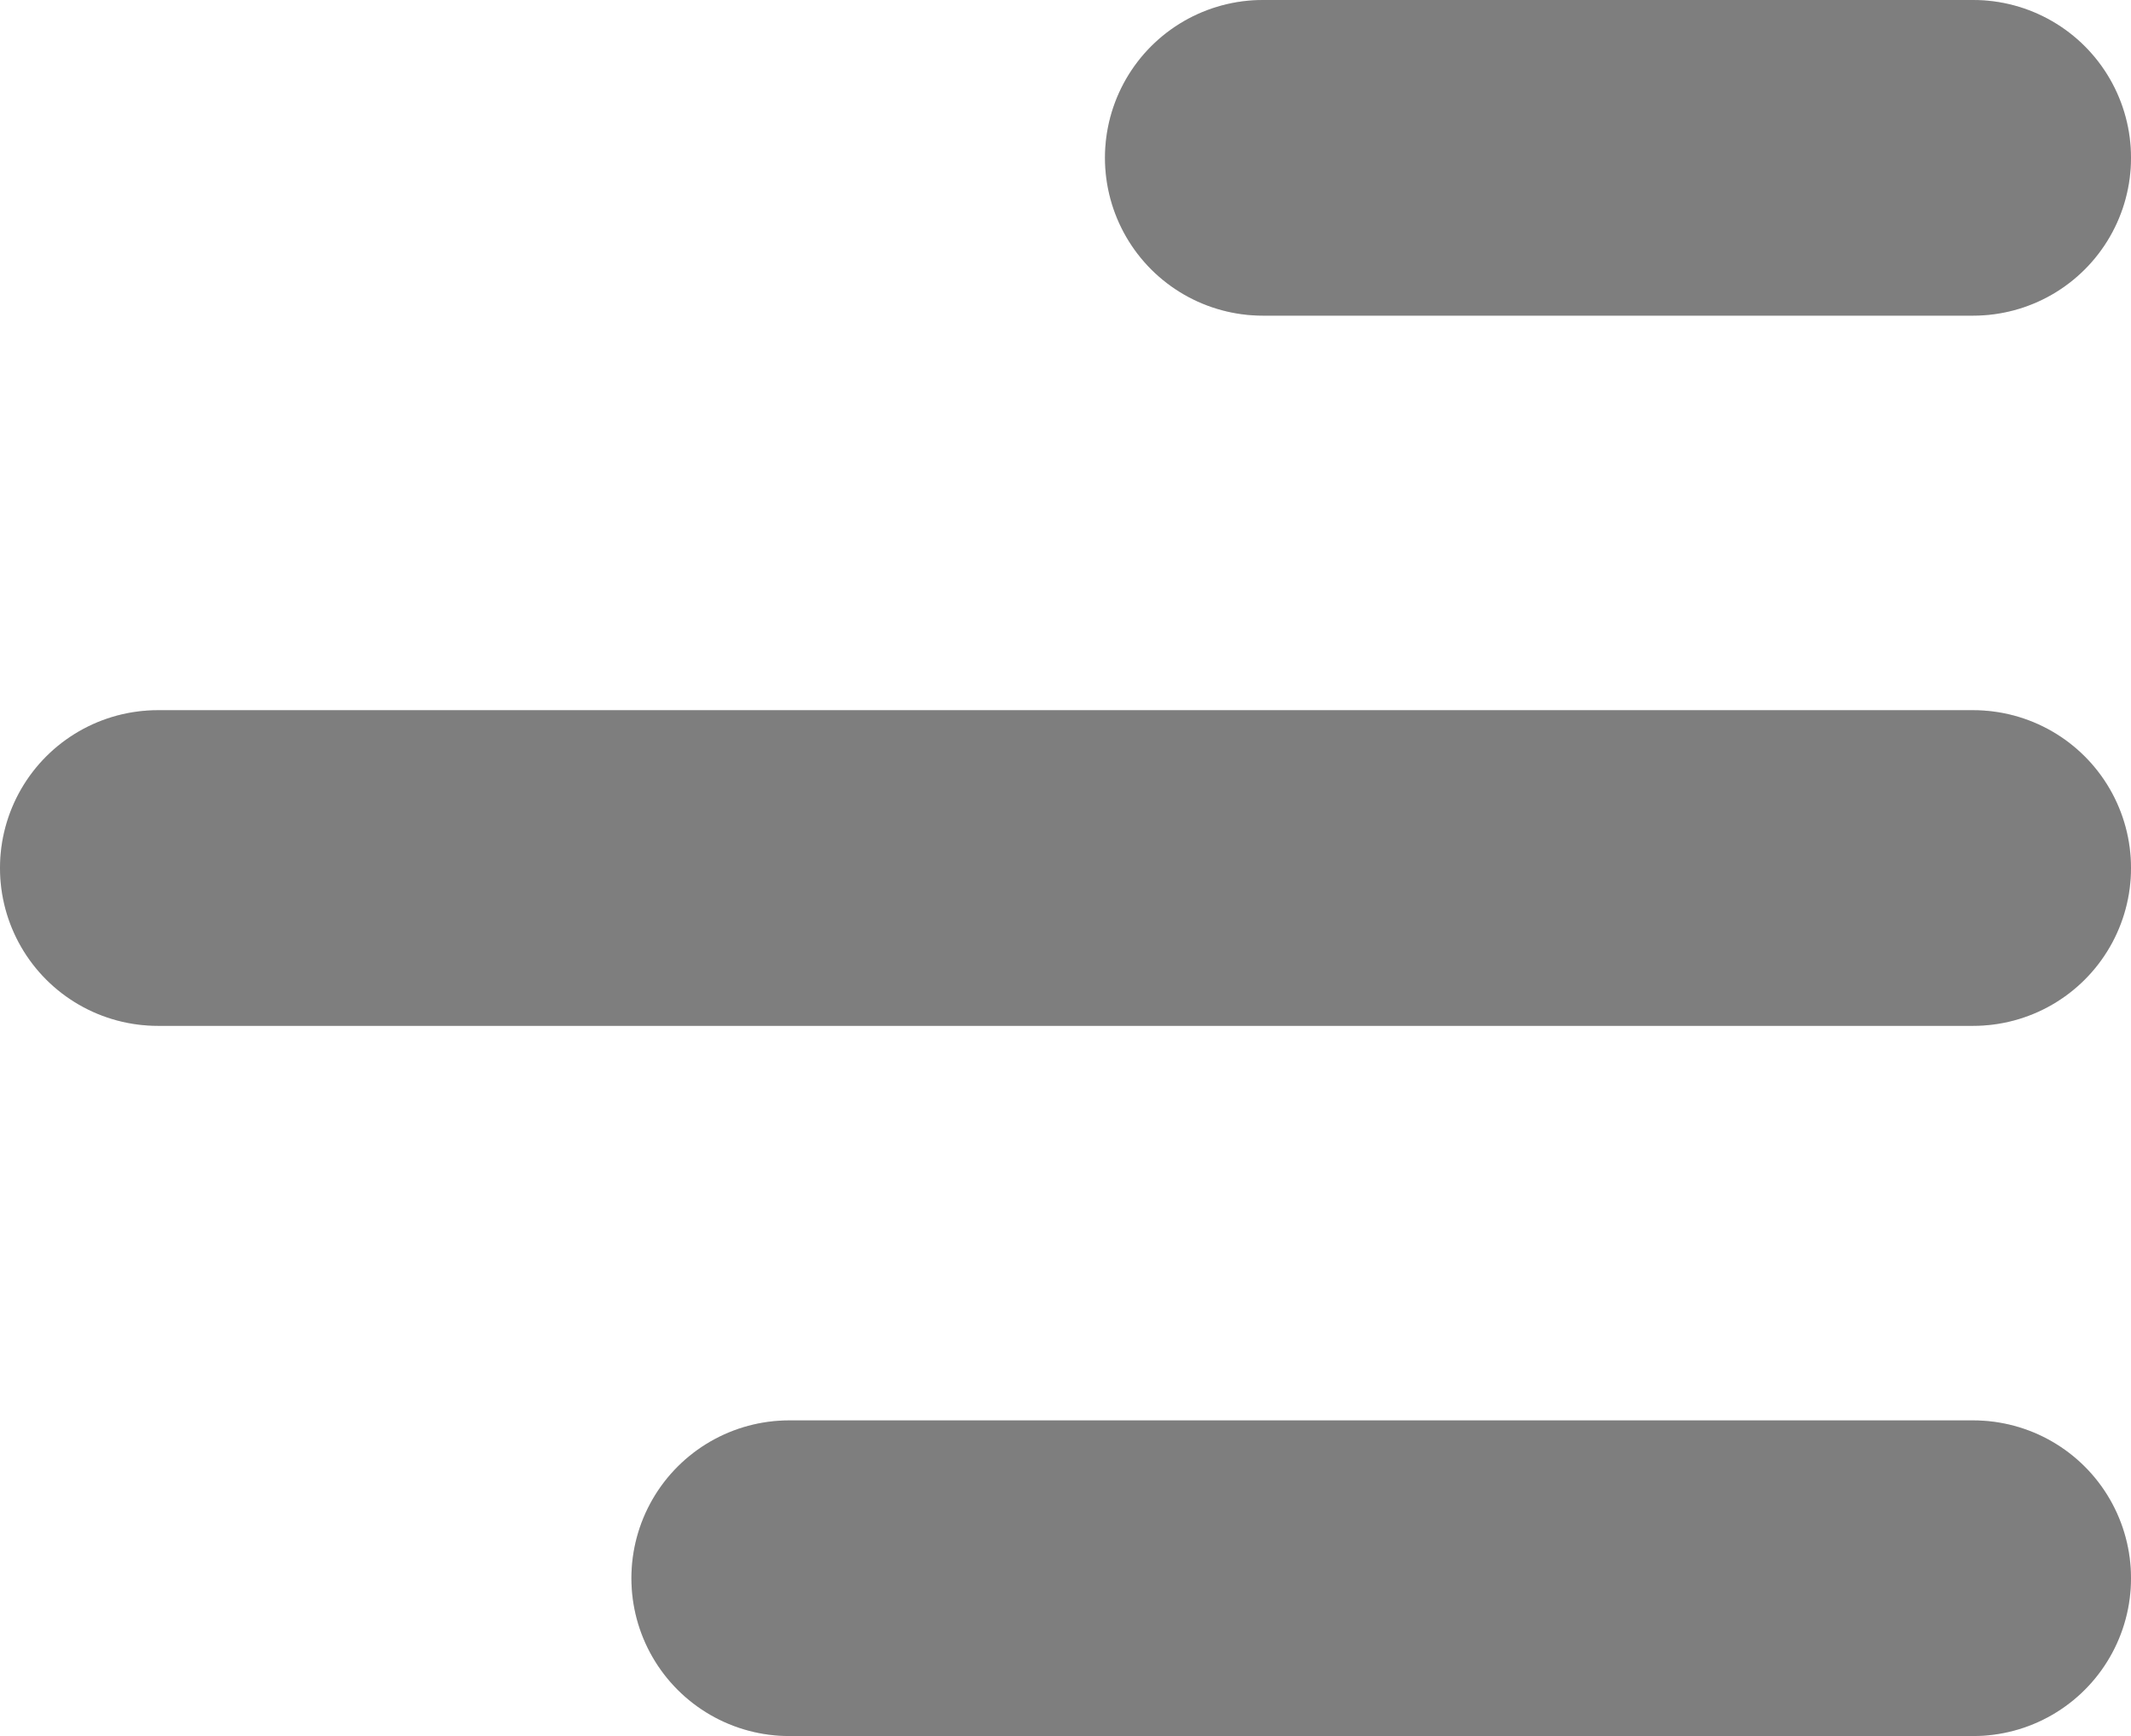 <svg width="27" height="22" viewBox="0 0 27 22" fill="none" xmlns="http://www.w3.org/2000/svg">
<line x1="16" y1="2" x2="25" y2="2" stroke="black" stroke-opacity="0.3" stroke-width="4" stroke-linecap="round"/>
<line x1="2" y1="11" x2="25" y2="11" stroke="black" stroke-opacity="0.3" stroke-width="4" stroke-linecap="round"/>
<line x1="10" y1="20" x2="25" y2="20" stroke="black" stroke-opacity="0.3" stroke-width="4" stroke-linecap="round"/>
<line x1="16" y1="2" x2="25" y2="2" stroke="black" stroke-opacity="0.3" stroke-width="4" stroke-linecap="round"/>
<line x1="2" y1="11" x2="25" y2="11" stroke="black" stroke-opacity="0.3" stroke-width="4" stroke-linecap="round"/>
<line x1="10" y1="20" x2="25" y2="20" stroke="black" stroke-opacity="0.3" stroke-width="4" stroke-linecap="round"/>
</svg>

